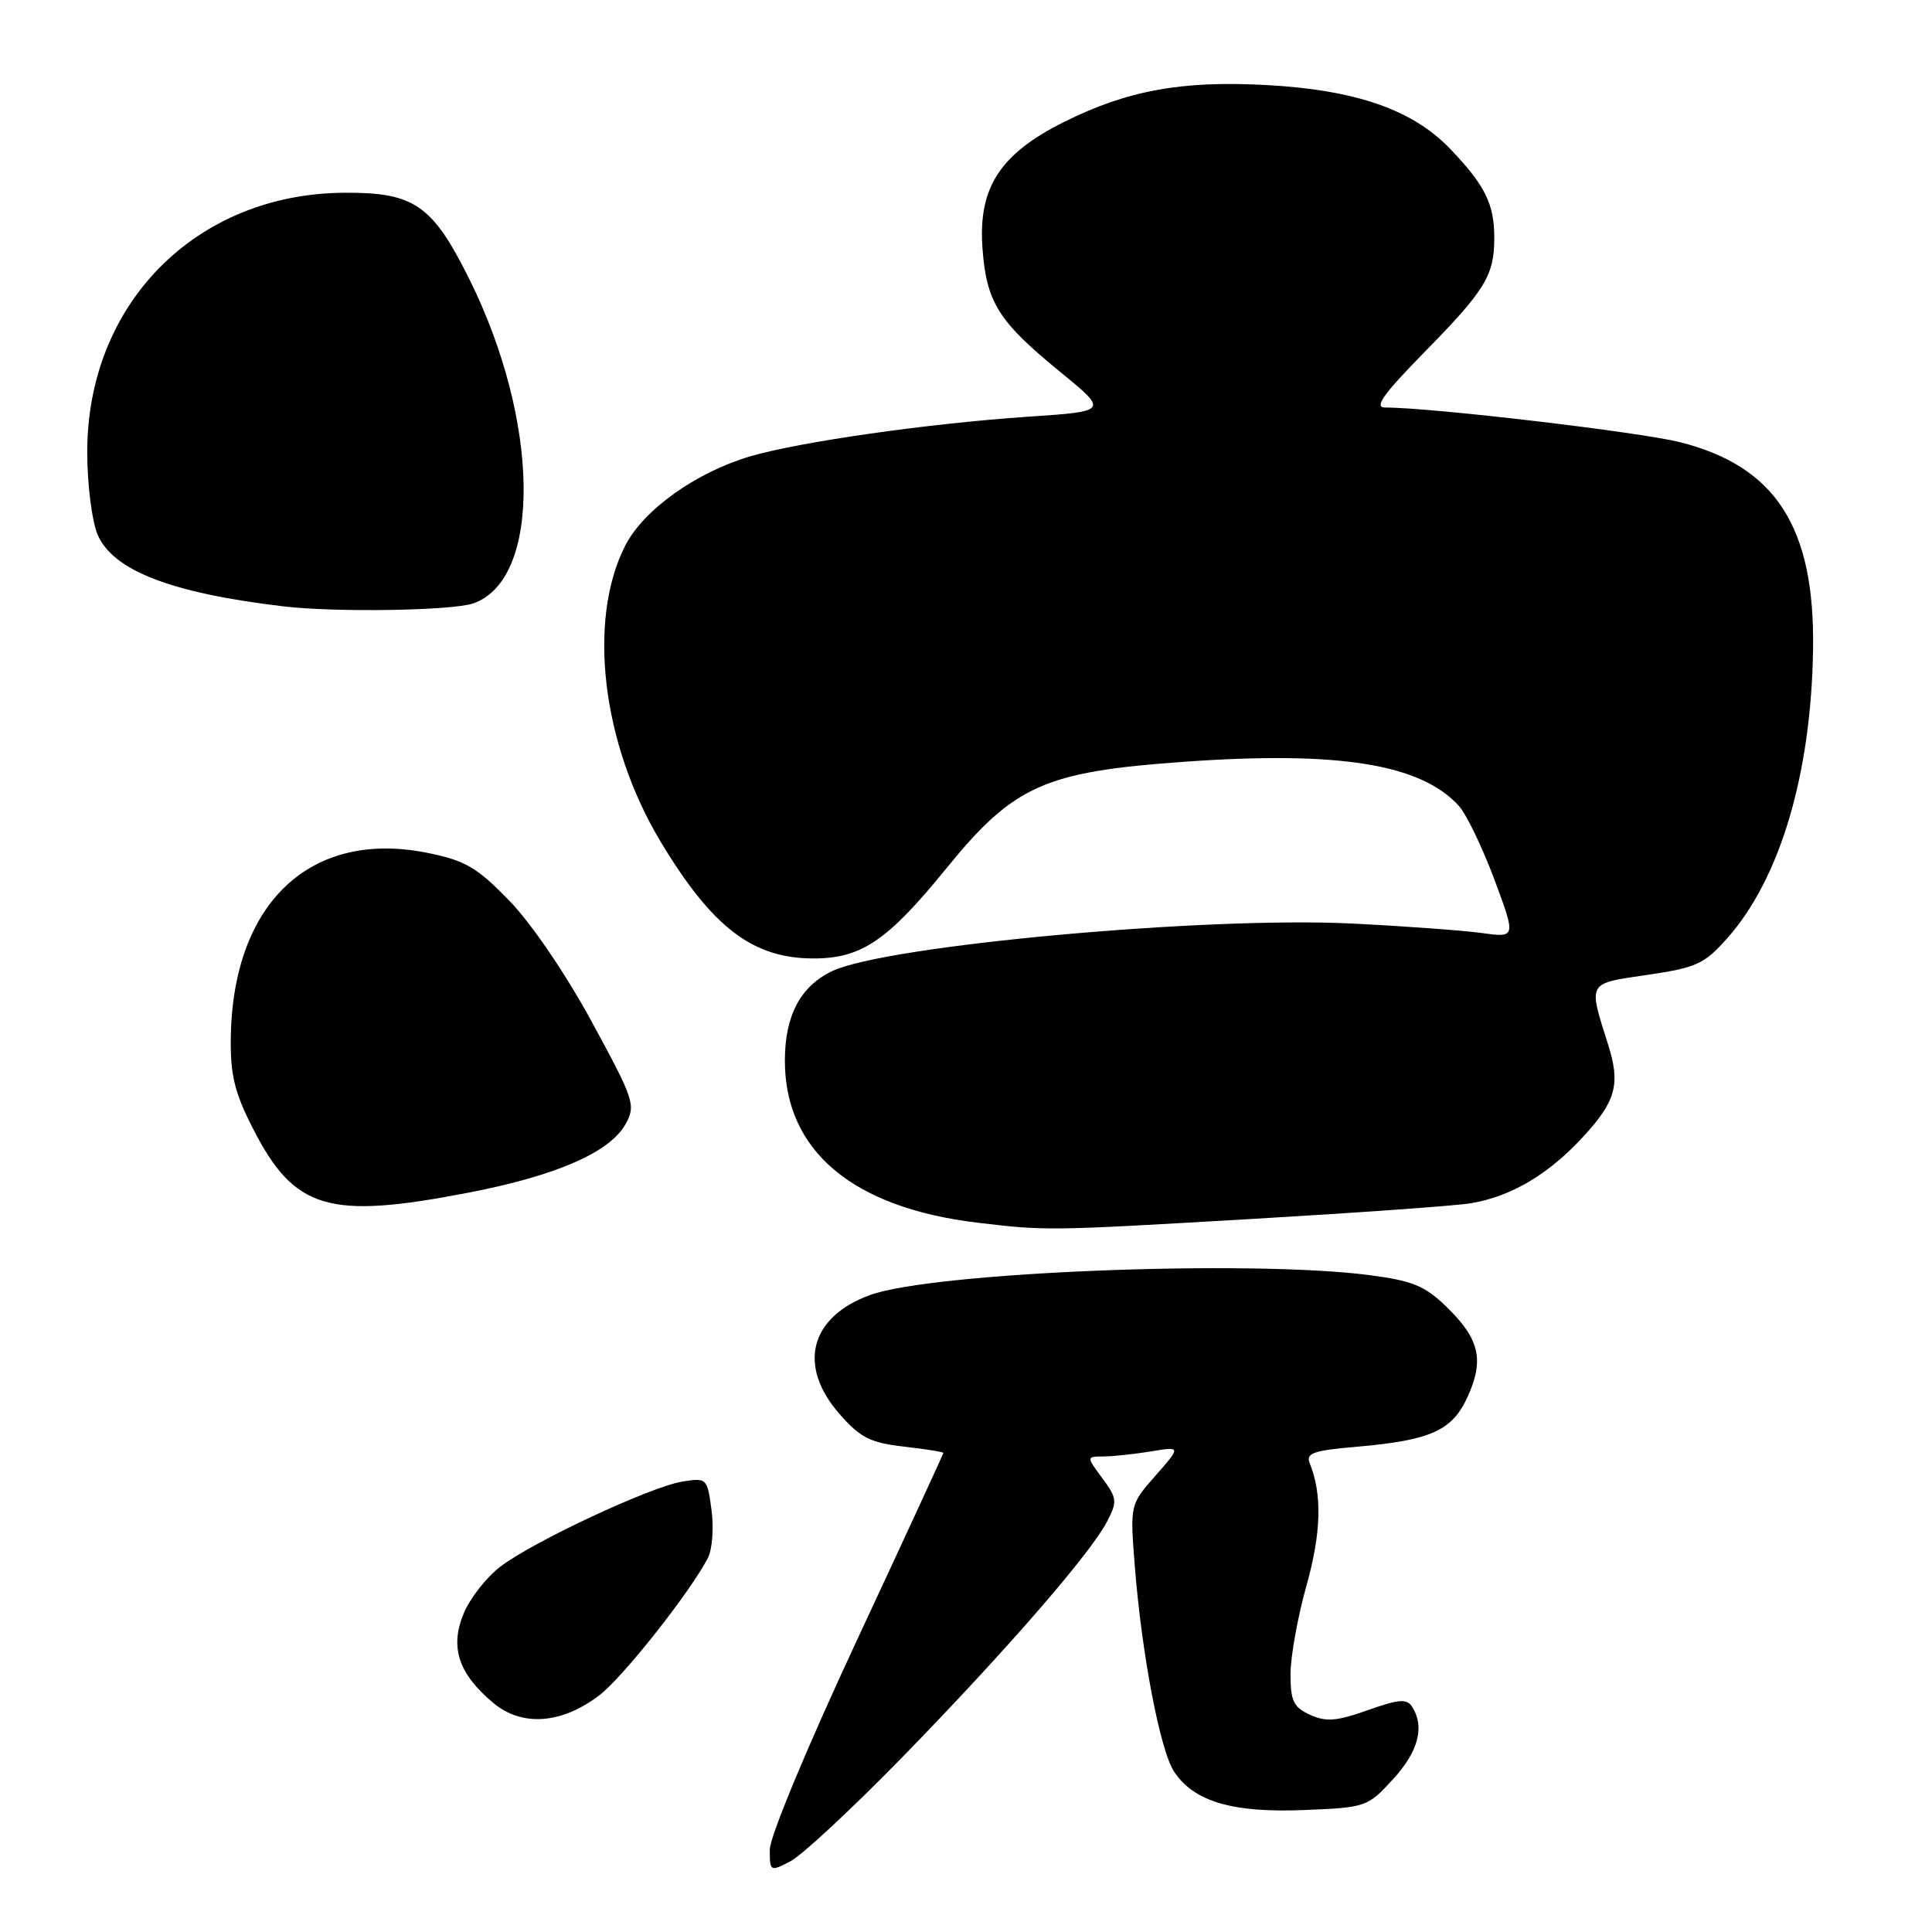 <?xml version="1.0" encoding="UTF-8" standalone="no"?>
<!DOCTYPE svg PUBLIC "-//W3C//DTD SVG 1.1//EN" "http://www.w3.org/Graphics/SVG/1.1/DTD/svg11.dtd" >
<svg xmlns="http://www.w3.org/2000/svg" xmlns:xlink="http://www.w3.org/1999/xlink" version="1.1" viewBox="0 0 256 256">
 <g >
 <path fill="currentColor"
d=" M 119.55 232.85 C 133.17 218.88 144.47 205.89 146.69 201.62 C 148.07 198.96 148.03 198.53 146.06 195.87 C 143.94 193.00 143.94 193.00 146.22 192.99 C 147.47 192.98 150.30 192.68 152.50 192.32 C 156.50 191.66 156.50 191.66 153.12 195.52 C 149.73 199.37 149.73 199.37 150.36 207.44 C 151.27 219.09 153.71 231.90 155.56 234.73 C 158.17 238.71 163.29 240.23 172.77 239.84 C 181.00 239.51 181.22 239.43 184.58 235.76 C 187.94 232.10 188.81 228.82 187.12 226.16 C 186.42 225.06 185.37 225.14 181.23 226.61 C 177.12 228.07 175.70 228.19 173.59 227.22 C 171.40 226.23 171.00 225.39 171.00 221.84 C 171.00 219.52 171.95 214.25 173.11 210.12 C 175.08 203.10 175.21 198.01 173.55 193.90 C 173.00 192.55 173.99 192.20 179.70 191.71 C 189.64 190.84 192.44 189.58 194.50 185.01 C 196.69 180.15 196.02 177.39 191.66 173.15 C 188.77 170.35 187.16 169.70 181.37 168.95 C 165.39 166.89 123.51 168.57 115.25 171.61 C 107.29 174.53 105.65 180.99 111.25 187.37 C 114.00 190.51 115.31 191.17 119.75 191.68 C 122.64 192.01 125.00 192.39 125.00 192.52 C 125.00 192.65 119.83 203.86 113.50 217.44 C 106.95 231.49 102.00 243.39 102.00 245.08 C 102.00 248.00 102.05 248.03 104.75 246.62 C 106.26 245.84 112.92 239.64 119.55 232.85 Z  M 79.41 224.64 C 82.54 222.25 91.44 210.99 93.80 206.44 C 94.38 205.31 94.60 202.45 94.28 200.09 C 93.72 195.86 93.65 195.80 90.40 196.32 C 86.18 197.01 70.66 204.26 66.31 207.58 C 64.47 208.98 62.29 211.76 61.45 213.77 C 59.58 218.24 60.73 221.76 65.33 225.62 C 69.14 228.83 74.39 228.46 79.41 224.64 Z  M 166.00 161.51 C 180.03 160.69 193.05 159.76 194.95 159.43 C 200.30 158.51 205.20 155.60 209.79 150.61 C 214.13 145.91 214.74 143.64 213.08 138.40 C 210.43 130.03 210.26 130.35 218.26 129.18 C 224.80 128.22 225.83 127.75 228.88 124.31 C 235.88 116.42 240.00 102.54 240.24 86.00 C 240.48 69.88 235.32 61.83 222.68 58.61 C 217.42 57.26 189.63 53.99 183.53 54.00 C 182.03 54.00 183.29 52.23 188.66 46.75 C 196.83 38.43 198.00 36.51 198.00 31.50 C 198.00 27.02 196.78 24.57 192.17 19.74 C 187.22 14.56 179.72 11.94 168.00 11.28 C 156.67 10.64 149.40 11.96 140.97 16.17 C 132.49 20.41 129.61 24.87 130.18 32.86 C 130.71 40.07 132.27 42.57 140.47 49.27 C 146.87 54.50 146.87 54.50 136.18 55.22 C 122.92 56.12 105.85 58.56 99.33 60.49 C 92.16 62.63 85.27 67.56 82.85 72.29 C 77.80 82.19 79.76 98.58 87.52 111.50 C 94.37 122.90 99.74 127.00 107.80 127.00 C 114.15 127.00 117.60 124.66 125.45 115.00 C 134.33 104.08 138.42 102.25 156.89 100.94 C 177.42 99.48 188.28 101.23 193.32 106.80 C 194.31 107.90 196.42 112.28 198.01 116.53 C 200.89 124.26 200.89 124.26 196.27 123.62 C 193.73 123.28 185.99 122.71 179.07 122.37 C 159.65 121.42 117.41 125.29 110.28 128.67 C 106.06 130.68 104.00 134.57 104.00 140.55 C 104.00 152.49 112.97 160.03 129.50 162.01 C 138.64 163.10 138.77 163.10 166.00 161.51 Z  M 62.14 158.02 C 73.80 155.76 80.86 152.66 82.92 148.90 C 84.26 146.44 84.02 145.70 78.42 135.41 C 74.98 129.07 70.41 122.36 67.50 119.36 C 63.21 114.94 61.67 114.03 56.69 113.02 C 41.18 109.86 30.81 119.61 30.58 137.57 C 30.52 142.45 31.09 144.80 33.52 149.54 C 39.02 160.30 43.51 161.63 62.14 158.02 Z  M 62.72 79.95 C 71.82 76.77 71.56 55.83 62.19 36.99 C 57.30 27.16 54.90 25.49 45.68 25.54 C 25.96 25.63 11.49 40.27 11.56 60.04 C 11.57 64.19 12.18 69.01 12.90 70.76 C 14.89 75.57 22.59 78.57 37.50 80.34 C 44.43 81.17 59.92 80.92 62.72 79.95 Z "/>
</g>
</svg>